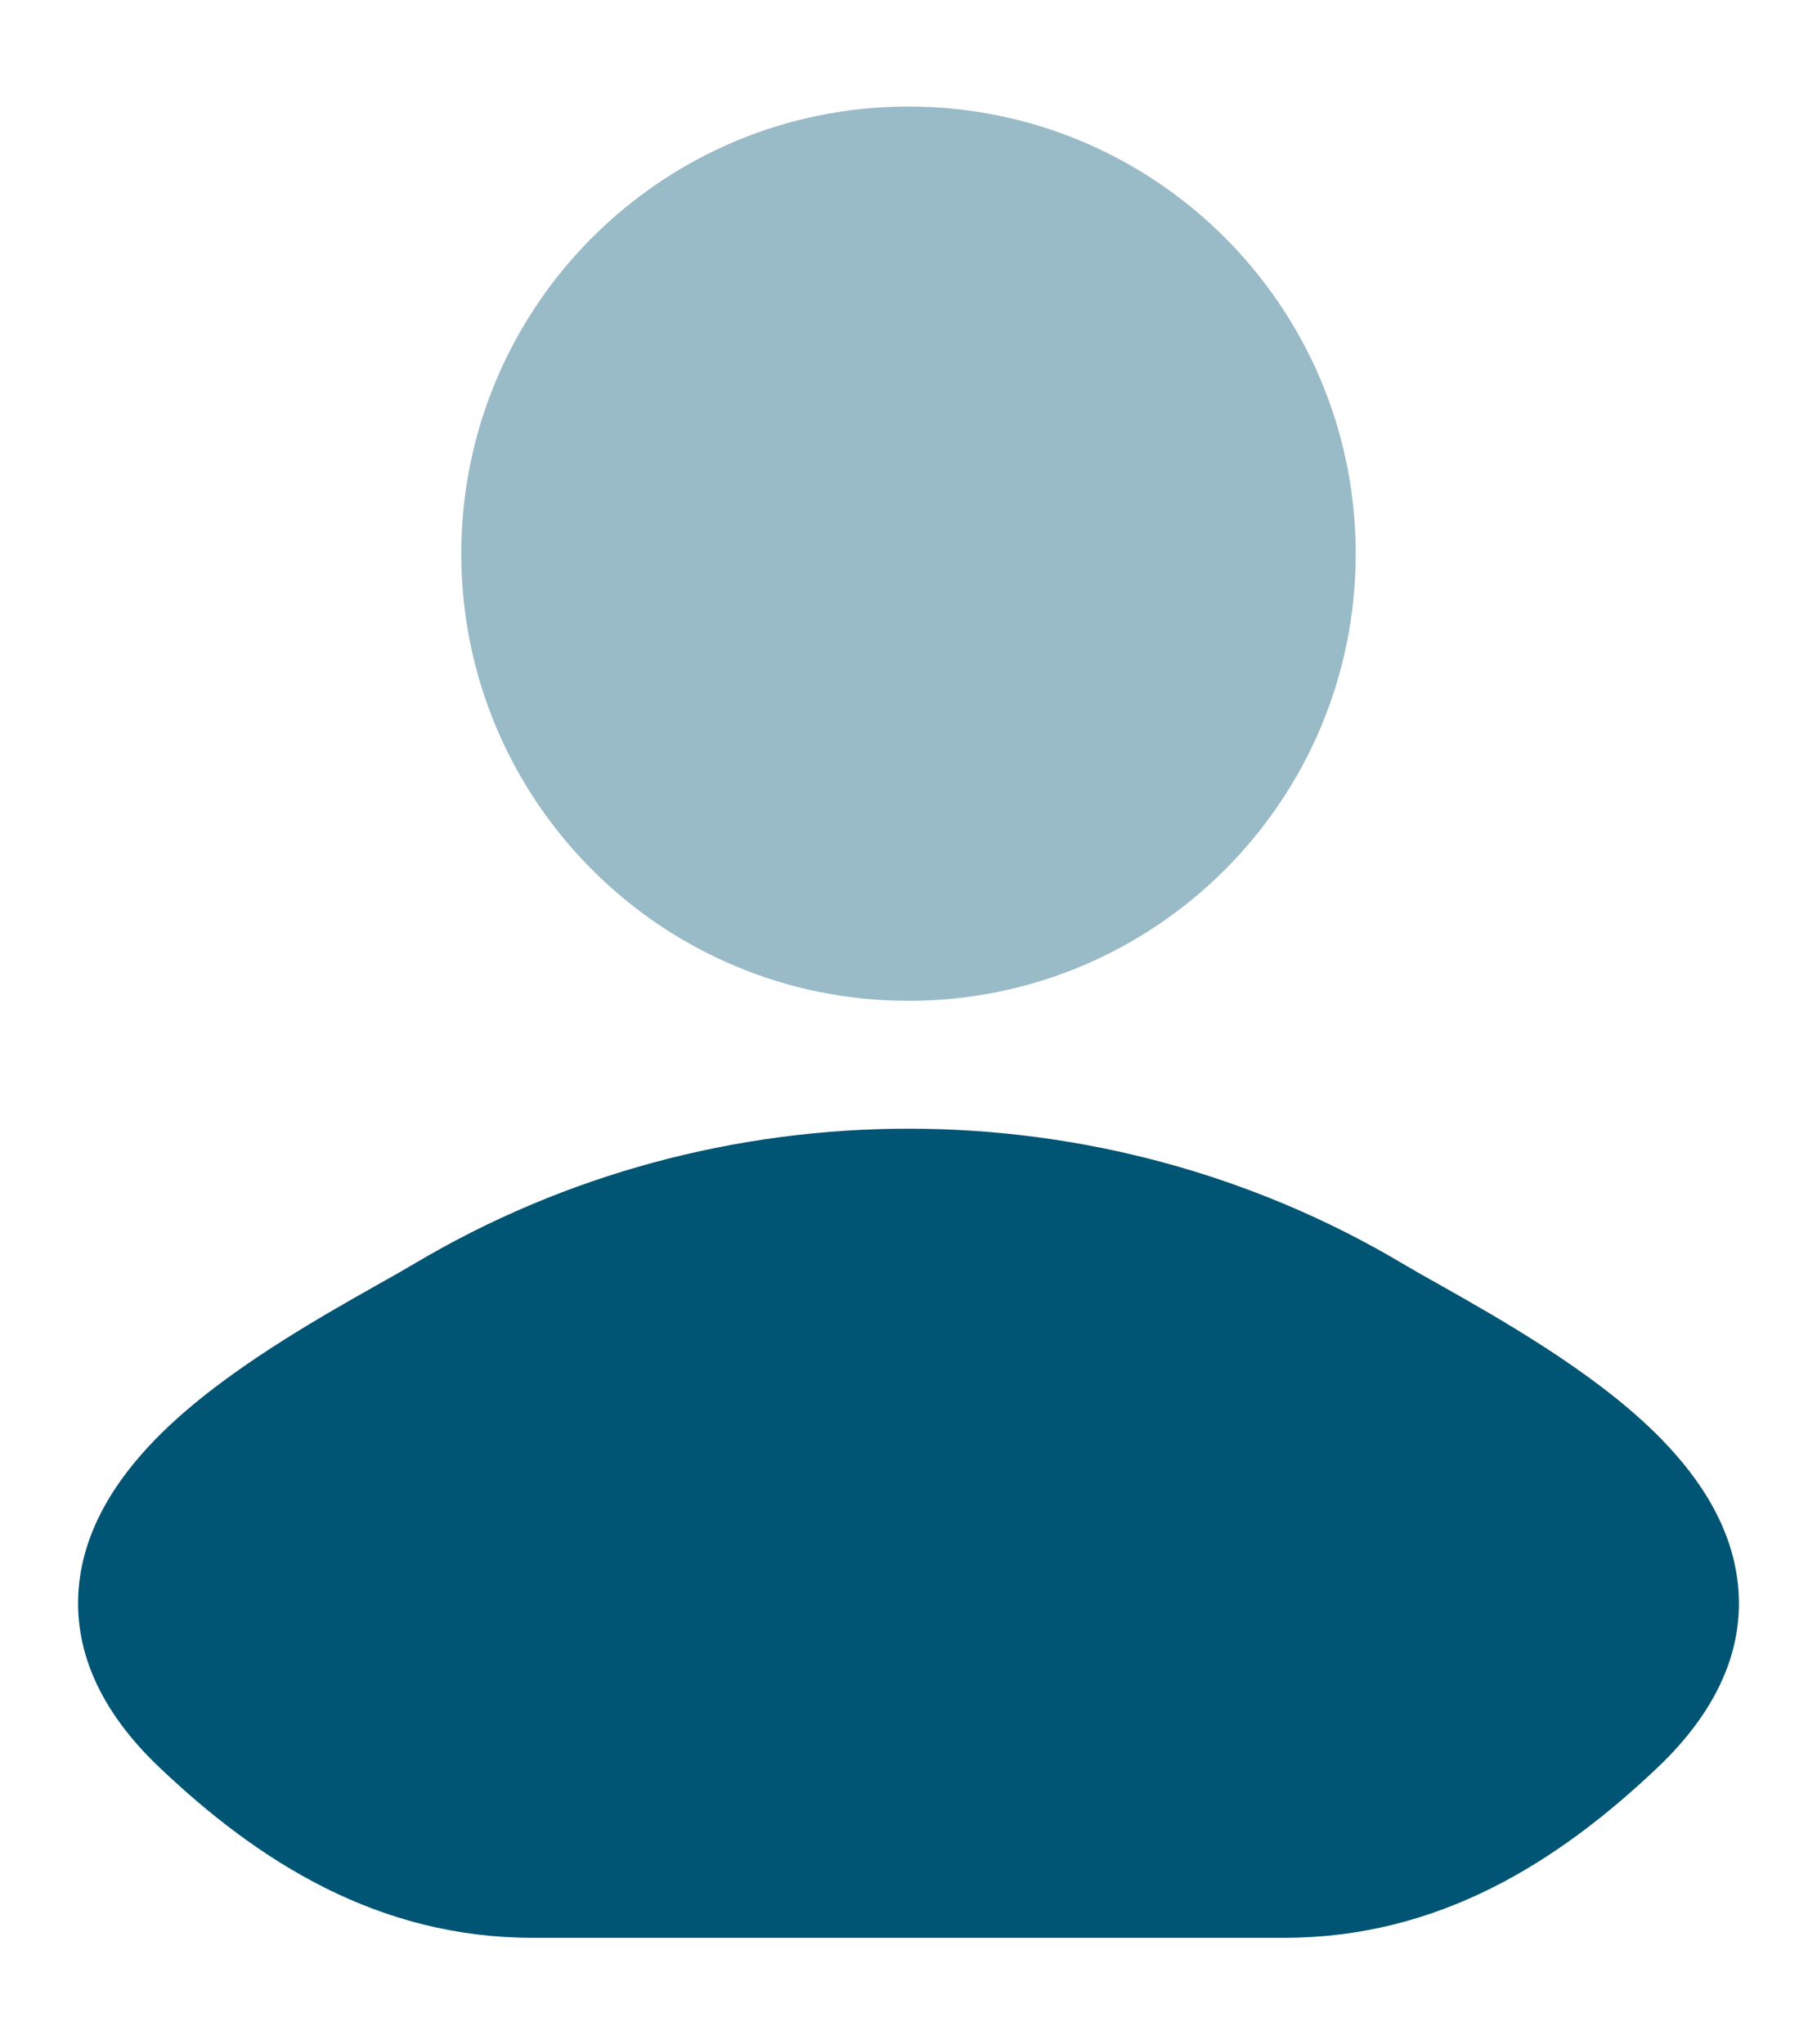 <svg width="16" height="18" viewBox="0 0 16 18" fill="none" xmlns="http://www.w3.org/2000/svg">
<path d="M12.672 11.309L12.672 11.309C13.206 11.611 14.014 12.067 14.568 12.609C14.914 12.948 15.243 13.394 15.303 13.942C15.367 14.524 15.113 15.069 14.604 15.555C13.725 16.392 12.671 17.062 11.307 17.062H4.693C3.33 17.062 2.275 16.392 1.397 15.555C0.887 15.069 0.634 14.524 0.697 13.942C0.757 13.394 1.086 12.948 1.432 12.609C1.986 12.067 2.794 11.611 3.329 11.309L3.329 11.309C3.451 11.241 3.558 11.18 3.646 11.128C6.311 9.541 9.689 9.541 12.355 11.128C12.442 11.18 12.55 11.241 12.672 11.309Z" fill="#005474"/>
<path opacity="0.4" d="M4.062 4.875C4.062 2.7 5.825 0.938 8 0.938C10.175 0.938 11.938 2.7 11.938 4.875C11.938 7.05 10.175 8.812 8 8.812C5.825 8.812 4.062 7.05 4.062 4.875Z" fill="#005474"/>
</svg>
